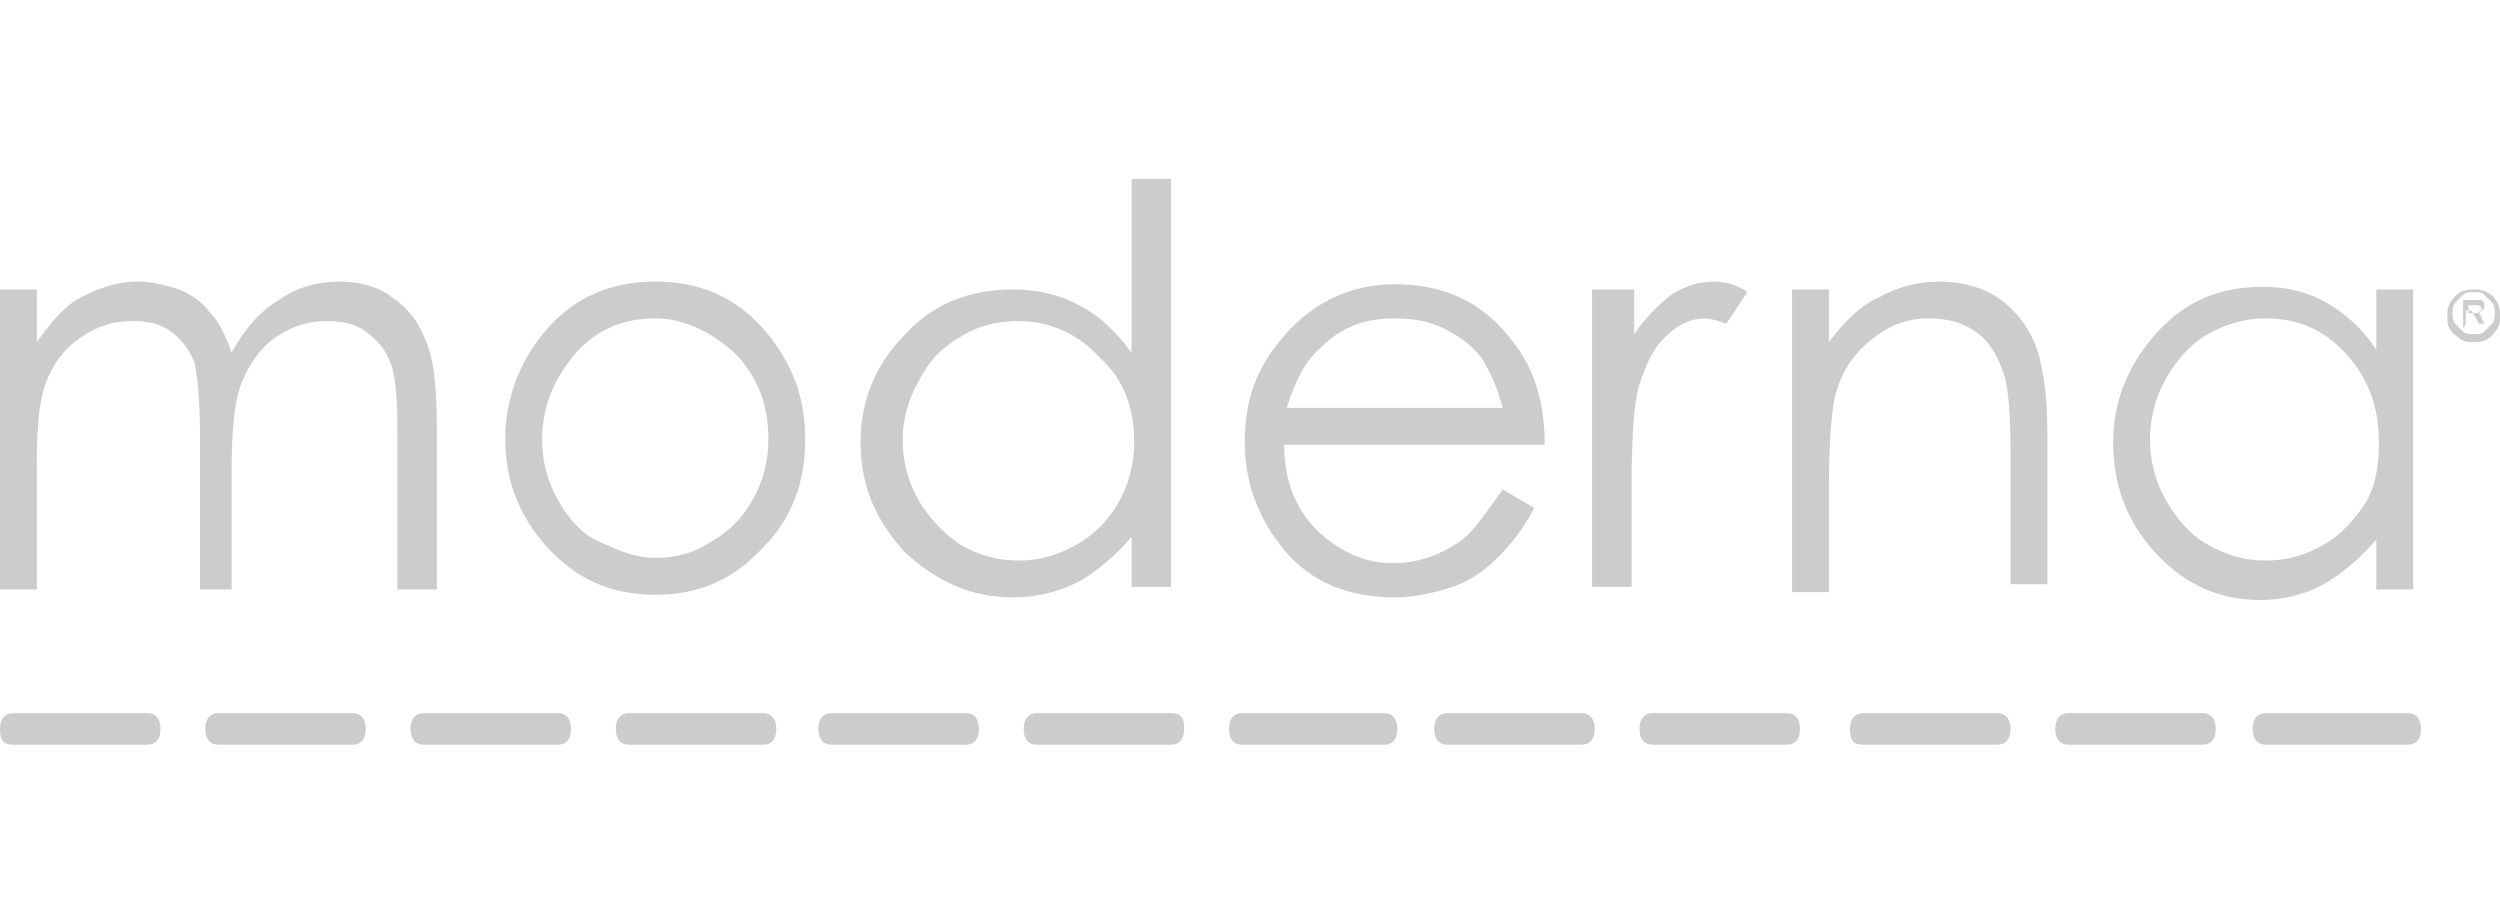 <?xml version="1.0" encoding="utf-8"?>
<!-- Generator: Adobe Illustrator 26.0.1, SVG Export Plug-In . SVG Version: 6.00 Build 0)  -->
<svg version="1.1" id="Layer_1" xmlns="http://www.w3.org/2000/svg" xmlns:xlink="http://www.w3.org/1999/xlink" x="0px" y="0px"
	 viewBox="0 0 95 35" style="enable-background:new 0 0 95 35;" xml:space="preserve">
<style type="text/css">
	.st0{fill-rule:evenodd;clip-rule:evenodd;fill:#CCCCCC;}
</style>
<g>
	<path class="st0" d="M87.5,27.1L87.5,27.1h-1.4c-0.3,0-0.5,0.2-0.5,0.6c0,0.4,0.2,0.6,0.5,0.6h1.4h0h4c0.3,0,0.5-0.2,0.5-0.6
		c0-0.4-0.2-0.6-0.5-0.6H87.5L87.5,27.1z"/>
	<path class="st0" d="M79.9,27.1L79.9,27.1h-1.3c-0.3,0-0.5,0.2-0.5,0.6c0,0.4,0.2,0.6,0.5,0.6h1.3h0h3.8c0.3,0,0.5-0.2,0.5-0.6
		c0-0.4-0.2-0.6-0.5-0.6H79.9L79.9,27.1z"/>
	<path class="st0" d="M72.1,27.1L72.1,27.1h-1.3c-0.3,0-0.5,0.2-0.5,0.6c0,0.4,0.1,0.6,0.5,0.6h1.3h0h3.8c0.3,0,0.5-0.2,0.5-0.6
		c0-0.4-0.2-0.6-0.5-0.6H72.1L72.1,27.1z"/>
	<path class="st0" d="M64.1,27.1L64.1,27.1h-1.3c-0.3,0-0.5,0.2-0.5,0.6c0,0.4,0.2,0.6,0.5,0.6h1.3h3.8c0.3,0,0.5-0.2,0.5-0.6
		c0-0.4-0.2-0.6-0.5-0.6H64.1z"/>
	<path class="st0" d="M56.3,27.1L56.3,27.1H55c-0.3,0-0.5,0.2-0.5,0.6c0,0.4,0.2,0.6,0.5,0.6h1.3h3.8c0.3,0,0.5-0.2,0.5-0.6
		c0-0.4-0.2-0.6-0.5-0.6H56.3z"/>
	<path class="st0" d="M48.6,27.1L48.6,27.1h-1.4c-0.3,0-0.5,0.2-0.5,0.6c0,0.4,0.2,0.6,0.5,0.6h1.4h4c0.3,0,0.5-0.2,0.5-0.6
		c0-0.4-0.2-0.6-0.5-0.6H48.6z"/>
	<path class="st0" d="M40.7,27.1L40.7,27.1h-1.3c-0.3,0-0.5,0.2-0.5,0.6c0,0.4,0.2,0.6,0.5,0.6h1.3h0h3.8c0.3,0,0.5-0.2,0.5-0.6
		c0-0.4-0.1-0.6-0.5-0.6H40.7L40.7,27.1z"/>
	<path class="st0" d="M32.9,27.1L32.9,27.1h-1.3c-0.3,0-0.5,0.2-0.5,0.6c0,0.4,0.2,0.6,0.5,0.6h1.3h0h3.8c0.3,0,0.5-0.2,0.5-0.6
		c0-0.4-0.2-0.6-0.5-0.6H32.9L32.9,27.1z"/>
	<path class="st0" d="M25.2,27.1L25.2,27.1h-1.3c-0.3,0-0.5,0.2-0.5,0.6c0,0.4,0.2,0.6,0.5,0.6h1.3h0H29c0.3,0,0.5-0.2,0.5-0.6
		c0-0.4-0.2-0.6-0.5-0.6H25.2L25.2,27.1z"/>
	<path class="st0" d="M17.4,27.1L17.4,27.1h-1.3c-0.3,0-0.5,0.2-0.5,0.6c0,0.4,0.2,0.6,0.5,0.6h1.3h0h3.8c0.3,0,0.5-0.2,0.5-0.6
		c0-0.4-0.2-0.6-0.5-0.6H17.4L17.4,27.1z"/>
	<path class="st0" d="M9.6,27.1L9.6,27.1H8.3c-0.3,0-0.5,0.2-0.5,0.6c0,0.4,0.2,0.6,0.5,0.6h1.3h0h3.8c0.3,0,0.5-0.2,0.5-0.6
		c0-0.4-0.2-0.6-0.5-0.6H9.6L9.6,27.1z"/>
	<path class="st0" d="M1.8,27.1L1.8,27.1H0.5c-0.3,0-0.5,0.2-0.5,0.6c0,0.4,0.1,0.6,0.5,0.6h1.3h0h3.8c0.3,0,0.5-0.2,0.5-0.6
		c0-0.4-0.2-0.6-0.5-0.6H1.8L1.8,27.1z"/>
	<path class="st0" d="M0,11L0,11h1.4v2c0.5-0.7,1-1.3,1.5-1.6c0.7-0.4,1.5-0.7,2.3-0.7c0.5,0,1,0.1,1.6,0.3c0.5,0.2,0.9,0.5,1.2,0.9
		c0.3,0.3,0.6,0.9,0.8,1.5c0.5-0.9,1.1-1.6,1.8-2c0.7-0.5,1.5-0.7,2.3-0.7c0.8,0,1.5,0.2,2,0.6c0.6,0.4,1,0.9,1.3,1.7
		c0.3,0.7,0.4,1.8,0.4,3.2v6.2h-1.5v-6.2c0-1.2-0.1-2.1-0.3-2.5c-0.2-0.5-0.5-0.8-0.9-1.1c-0.4-0.3-0.9-0.4-1.5-0.4
		c-0.7,0-1.3,0.2-1.9,0.6c-0.6,0.4-1,1-1.3,1.7c-0.3,0.7-0.4,1.9-0.4,3.5v4.4H7.6v-5.8c0-1.4-0.1-2.3-0.2-2.8
		c-0.2-0.5-0.5-0.9-0.9-1.2c-0.4-0.3-0.9-0.4-1.5-0.4c-0.7,0-1.3,0.2-1.9,0.6c-0.6,0.4-1,0.9-1.3,1.6c-0.3,0.7-0.4,1.7-0.4,3.2v4.8
		H0L0,11L0,11z"/>
	<path class="st0" d="M24.9,10.7L24.9,10.7c1.7,0,3.1,0.6,4.2,1.9c1,1.2,1.5,2.5,1.5,4.1c0,1.6-0.5,3-1.6,4.1
		c-1.1,1.2-2.4,1.8-4.1,1.8c-1.7,0-3-0.6-4.1-1.8c-1.1-1.2-1.6-2.6-1.6-4.1s0.5-2.9,1.5-4.1C21.8,11.3,23.2,10.7,24.9,10.7z
		 M24.9,12.1L24.9,12.1c-1.2,0-2.2,0.4-3,1.3c-0.8,0.9-1.3,2-1.3,3.3c0,0.8,0.2,1.6,0.6,2.3c0.4,0.7,0.9,1.3,1.6,1.6
		s1.3,0.6,2.1,0.6c0.8,0,1.5-0.2,2.1-0.6c0.7-0.4,1.2-0.9,1.6-1.6c0.4-0.7,0.6-1.5,0.6-2.3c0-1.3-0.4-2.4-1.3-3.3
		C27,12.6,26,12.1,24.9,12.1z"/>
	<path class="st0" d="M44.5,6.8L44.5,6.8v15.5H43v-1.9c-0.6,0.7-1.3,1.3-2,1.7c-0.8,0.4-1.6,0.6-2.5,0.6c-1.6,0-2.9-0.6-4.1-1.7
		c-1.1-1.2-1.7-2.5-1.7-4.2c0-1.6,0.6-3,1.7-4.1c1.1-1.2,2.5-1.7,4.1-1.7c0.9,0,1.8,0.2,2.5,0.6c0.8,0.4,1.4,1,2,1.8V6.8L44.5,6.8
		L44.5,6.8z M38.7,12.2L38.7,12.2c-0.8,0-1.6,0.2-2.2,0.6c-0.7,0.4-1.2,0.9-1.6,1.7c-0.4,0.7-0.6,1.5-0.6,2.2c0,0.8,0.2,1.6,0.6,2.3
		c0.4,0.7,1,1.3,1.6,1.7c0.7,0.4,1.4,0.6,2.2,0.6c0.8,0,1.5-0.2,2.2-0.6c0.7-0.4,1.2-0.9,1.6-1.6c0.4-0.7,0.6-1.5,0.6-2.3
		c0-1.3-0.4-2.4-1.3-3.2C41,12.7,39.9,12.2,38.7,12.2z"/>
	<path class="st0" d="M57.1,18.6L57.1,18.6l1.2,0.7c-0.4,0.8-0.9,1.4-1.4,1.9c-0.5,0.5-1.1,0.9-1.7,1.1c-0.6,0.2-1.4,0.4-2.2,0.4
		c-1.8,0-3.2-0.6-4.2-1.8c-1-1.2-1.5-2.6-1.5-4.1c0-1.5,0.4-2.7,1.3-3.8c1.1-1.4,2.6-2.2,4.4-2.2c1.9,0,3.4,0.7,4.5,2.2
		c0.8,1,1.2,2.3,1.2,3.9h-9.9c0,1.3,0.4,2.4,1.2,3.2c0.8,0.8,1.8,1.3,2.9,1.3c0.6,0,1.1-0.1,1.6-0.3c0.5-0.2,1-0.5,1.3-0.8
		C56.2,19.9,56.6,19.3,57.1,18.6z M57.1,15.5L57.1,15.5c-0.2-0.8-0.5-1.4-0.8-1.9c-0.4-0.5-0.8-0.8-1.4-1.1
		c-0.6-0.3-1.2-0.4-1.9-0.4c-1.1,0-2,0.3-2.8,1.1c-0.6,0.5-1,1.3-1.3,2.3L57.1,15.5L57.1,15.5z"/>
	<path class="st0" d="M60.6,11L60.6,11h1.5v1.7c0.4-0.6,0.9-1.1,1.4-1.5c0.5-0.3,1-0.5,1.6-0.5c0.4,0,0.9,0.1,1.3,0.4l-0.8,1.2
		c-0.3-0.1-0.6-0.2-0.8-0.2c-0.5,0-1,0.2-1.4,0.6c-0.5,0.4-0.8,1-1.1,1.9c-0.2,0.6-0.3,2-0.3,3.9v3.8h-1.5V11z"/>
	<path class="st0" d="M68.1,11L68.1,11h1.4v2c0.6-0.8,1.2-1.4,1.9-1.7c0.7-0.4,1.5-0.6,2.3-0.6c0.8,0,1.6,0.2,2.2,0.6
		c0.6,0.4,1.1,1,1.4,1.7c0.3,0.7,0.5,1.9,0.5,3.4v5.8h-1.4V17c0-1.3-0.1-2.2-0.2-2.6c-0.2-0.7-0.5-1.3-1-1.7
		c-0.5-0.4-1.1-0.6-1.9-0.6c-0.9,0-1.6,0.3-2.3,0.9c-0.7,0.6-1.1,1.3-1.3,2.2c-0.1,0.6-0.2,1.6-0.2,3.1v4.2h-1.4L68.1,11L68.1,11z"
		/>
	<path class="st0" d="M91.7,11L91.7,11v11.4h-1.4v-1.9c-0.6,0.7-1.3,1.3-2,1.7c-0.7,0.4-1.6,0.6-2.4,0.6c-1.6,0-2.9-0.6-4-1.8
		c-1.1-1.2-1.6-2.6-1.6-4.2c0-1.6,0.6-3,1.7-4.2c1.1-1.2,2.4-1.7,4-1.7c0.9,0,1.7,0.2,2.4,0.6c0.7,0.4,1.4,1,1.9,1.8V11L91.7,11
		L91.7,11z M86.1,12.1L86.1,12.1c-0.8,0-1.5,0.2-2.2,0.6c-0.7,0.4-1.2,1-1.6,1.7c-0.4,0.7-0.6,1.5-0.6,2.3c0,0.8,0.2,1.6,0.6,2.3
		c0.4,0.7,0.9,1.3,1.6,1.7c0.7,0.4,1.4,0.6,2.2,0.6c0.8,0,1.5-0.2,2.2-0.6c0.7-0.4,1.2-1,1.6-1.6c0.4-0.7,0.5-1.5,0.5-2.3
		c0-1.3-0.4-2.4-1.2-3.3C88.3,12.5,87.3,12.1,86.1,12.1z"/>
	<path class="st0" d="M94,11L94,11c0.2,0,0.3,0,0.5,0.1c0.2,0.1,0.3,0.2,0.4,0.4c0.1,0.2,0.1,0.3,0.1,0.5c0,0.2,0,0.3-0.1,0.5
		c-0.1,0.1-0.2,0.3-0.4,0.4c-0.2,0.1-0.3,0.1-0.5,0.1s-0.3,0-0.5-0.1c-0.1-0.1-0.3-0.2-0.4-0.4c-0.1-0.1-0.1-0.3-0.1-0.5
		c0-0.2,0-0.3,0.1-0.5c0.1-0.1,0.2-0.3,0.4-0.4C93.7,11,93.9,11,94,11z M94,11.1L94,11.1c-0.1,0-0.3,0-0.4,0.1
		c-0.1,0.1-0.2,0.2-0.3,0.3c-0.1,0.1-0.1,0.3-0.1,0.4c0,0.1,0,0.3,0.1,0.4c0.1,0.1,0.2,0.2,0.3,0.3c0.1,0.1,0.3,0.1,0.4,0.1
		c0.1,0,0.3,0,0.4-0.1c0.1-0.1,0.2-0.2,0.3-0.3c0.1-0.1,0.1-0.3,0.1-0.4c0-0.1,0-0.3-0.1-0.4c-0.1-0.1-0.2-0.2-0.3-0.3
		C94.3,11.1,94.2,11.1,94,11.1z M93.6,12.5L93.6,12.5v-1.1H94c0.1,0,0.2,0,0.3,0c0,0,0.1,0.1,0.1,0.1c0,0,0,0.1,0,0.1
		c0,0.1,0,0.2-0.1,0.2c-0.1,0-0.1,0.1-0.2,0.1c0,0,0.1,0,0.1,0c0,0,0.1,0.1,0.1,0.2l0.1,0.2h-0.2l-0.1-0.2c-0.1-0.1-0.1-0.2-0.2-0.3
		c0,0-0.1,0-0.1,0h-0.1v0.5L93.6,12.5L93.6,12.5z M93.8,11.9L93.8,11.9H94c0.1,0,0.2,0,0.2,0c0,0,0.1-0.1,0.1-0.1c0,0,0-0.1,0-0.1
		c0,0,0,0-0.1-0.1c0,0-0.1,0-0.2,0h-0.2L93.8,11.9L93.8,11.9z"/>
</g>
</svg>
